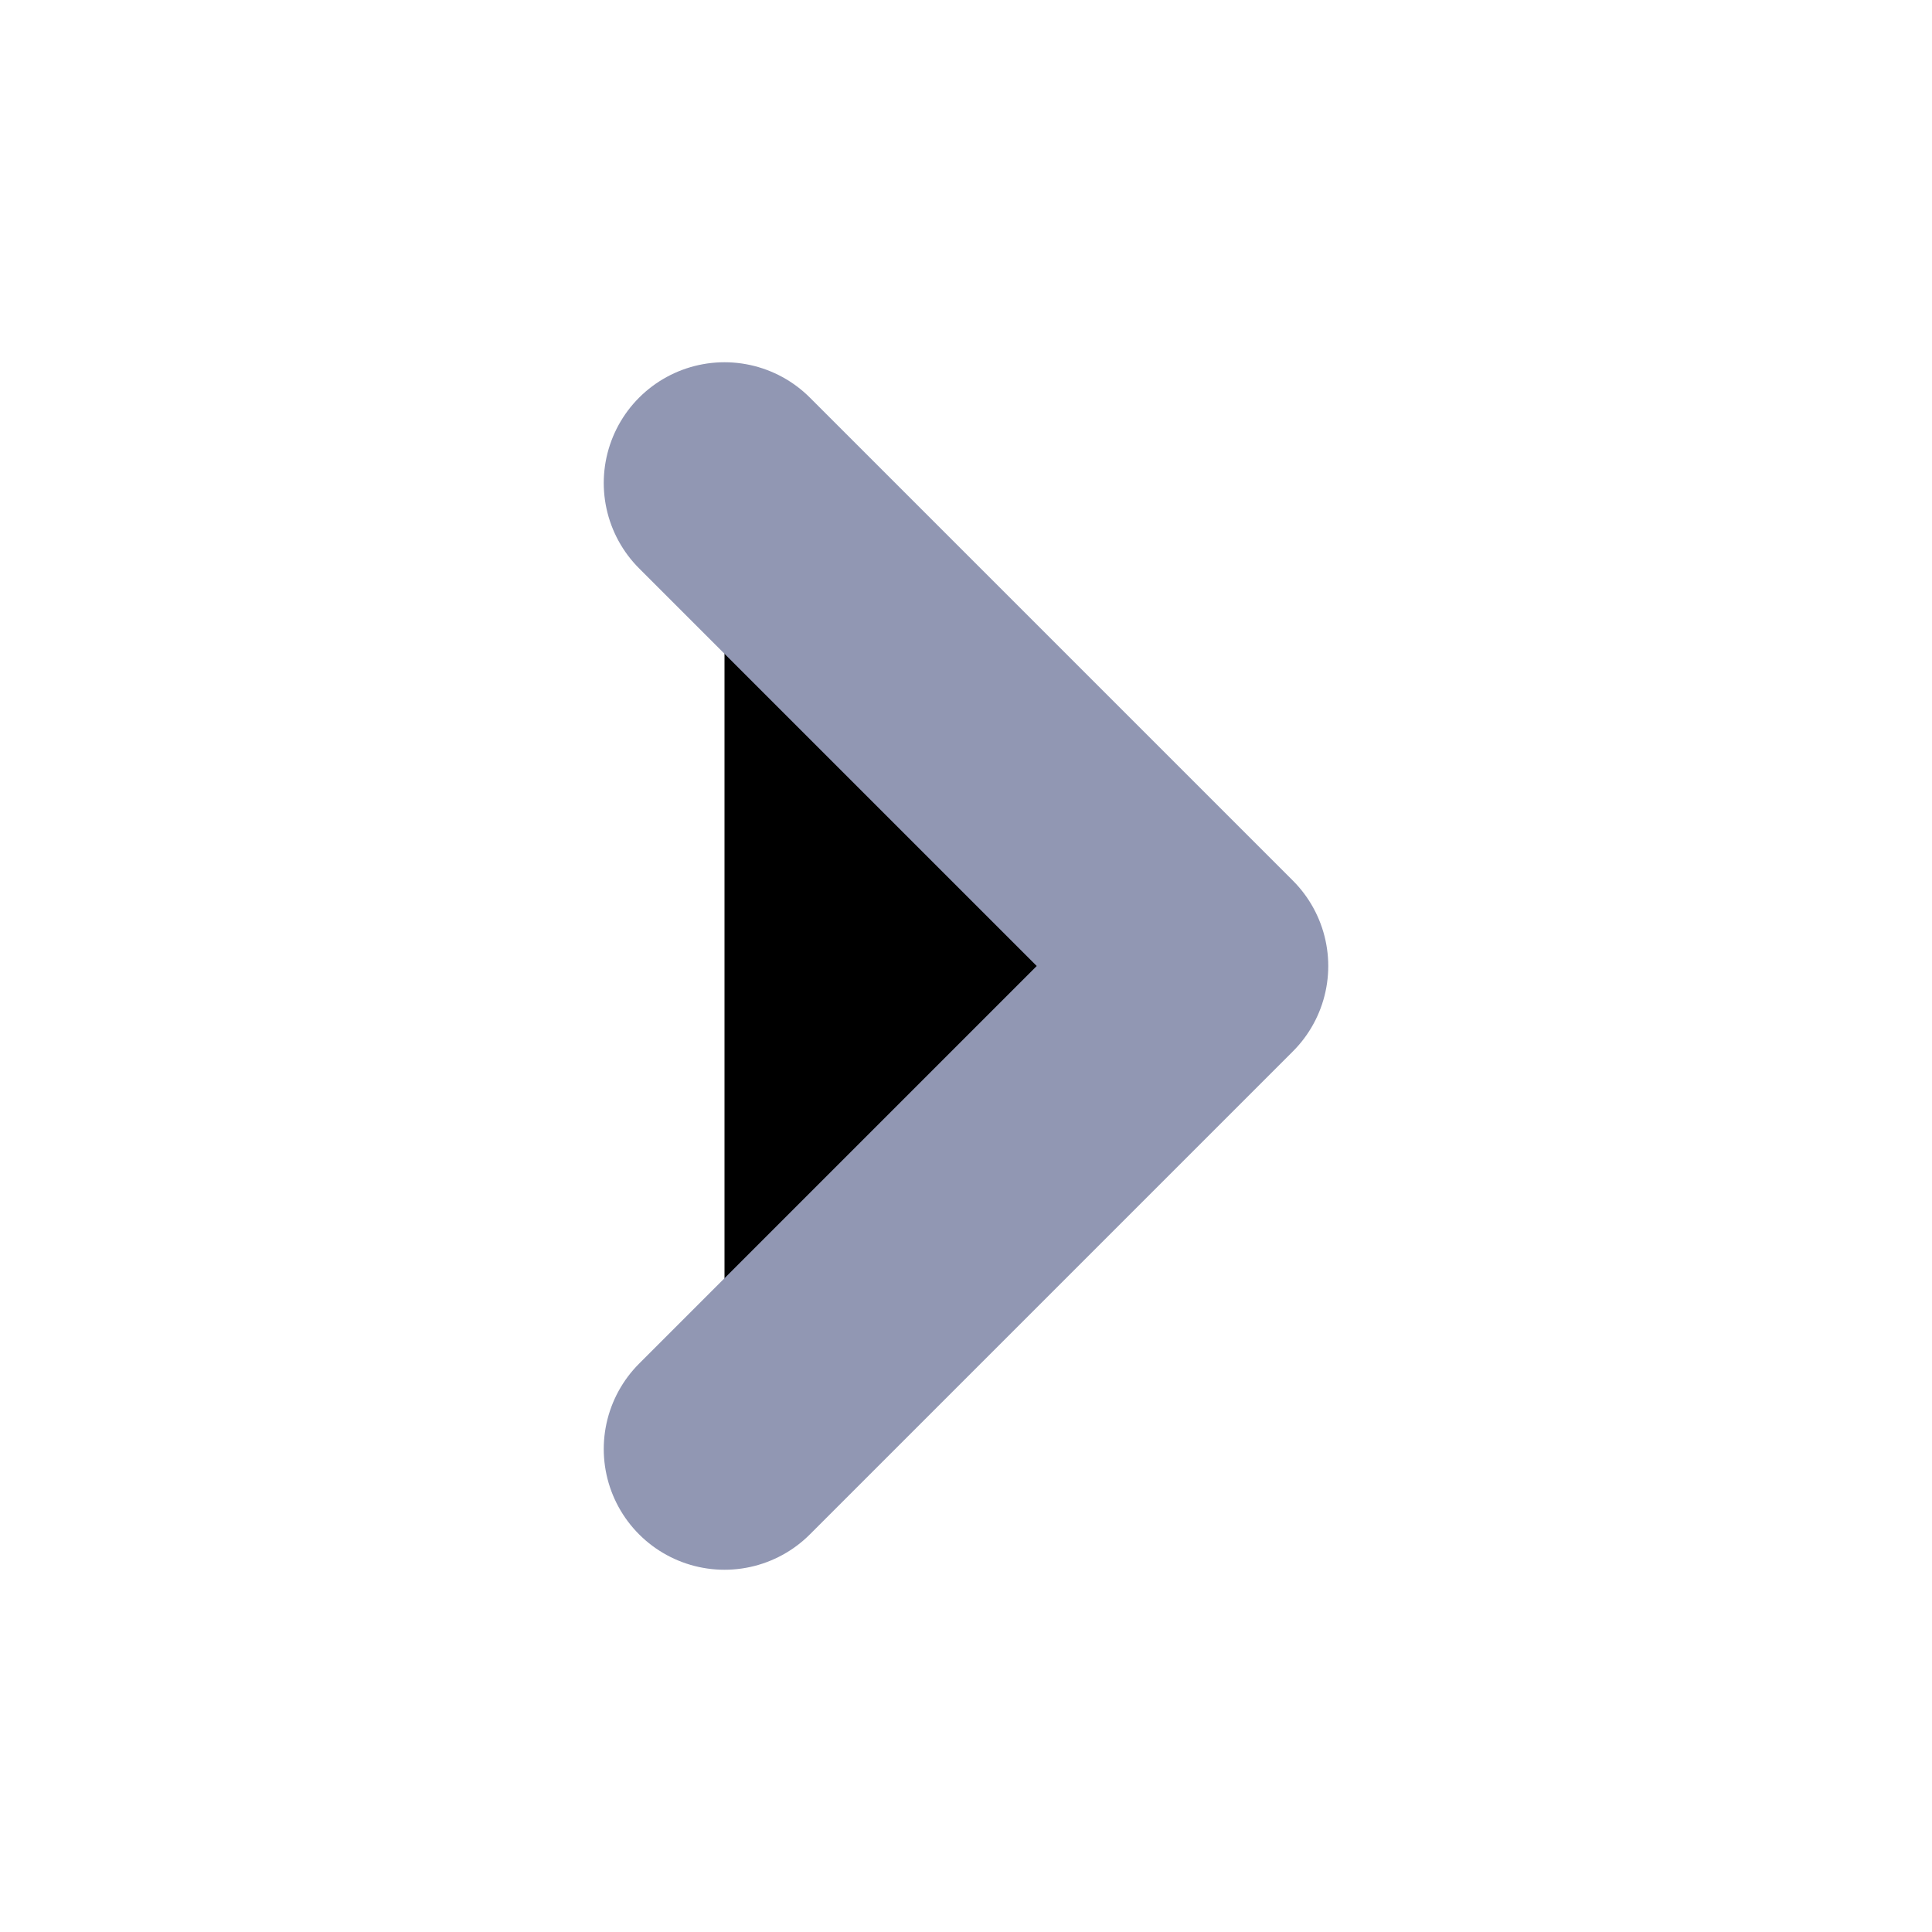<svg width="16" height="16" viewBox="0 0 16 16" fill="currentColor" xmlns="http://www.w3.org/2000/svg">
<path d="M6 12L10 8L6 4" fill="currentColor" stroke="#9197B3" stroke-width="2" stroke-linecap="round" stroke-linejoin="round"/>
</svg>
